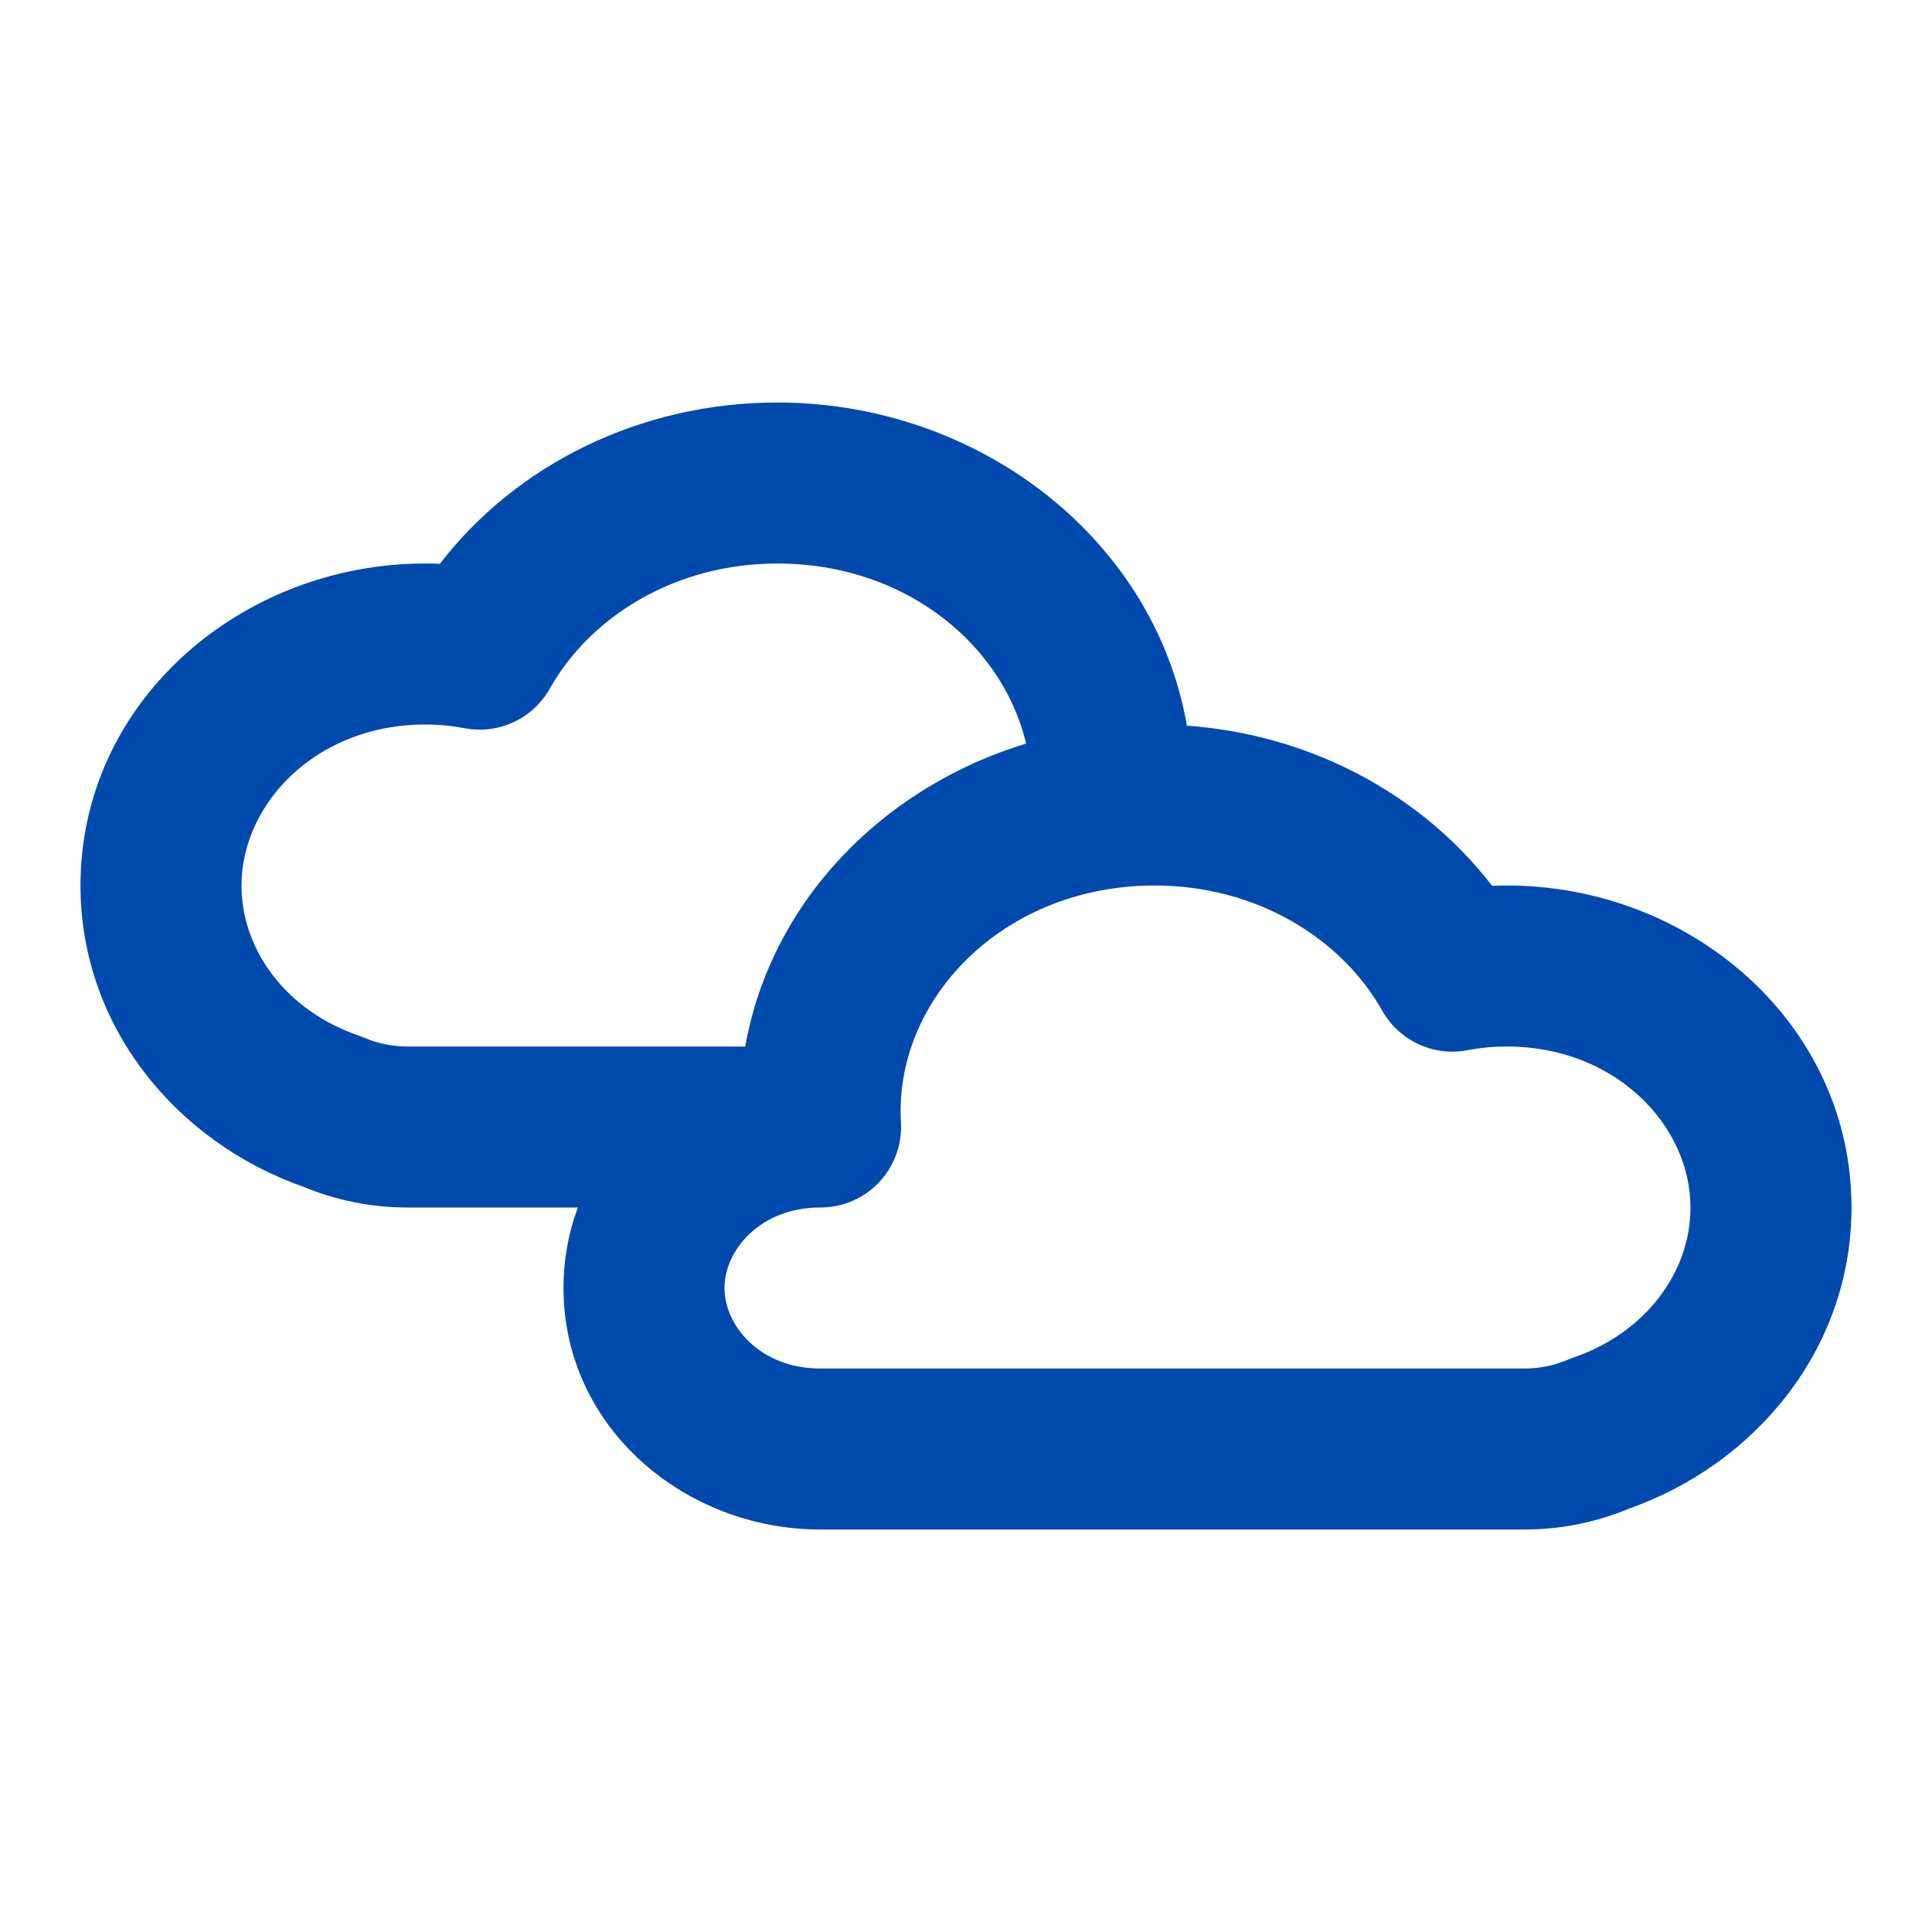 <svg width="24" height="24" viewBox="0 0 24 24" fill="none" xmlns="http://www.w3.org/2000/svg">
<path fill-rule="evenodd" clip-rule="evenodd" d="M14.344 11C12.514 11 11.188 12.336 11.188 13.8C11.188 13.848 11.189 13.896 11.192 13.943C11.207 14.218 11.109 14.487 10.92 14.687C10.731 14.887 10.468 15 10.193 15H10.188C9.445 15 9 15.53 9 16C9 16.47 9.445 17 10.188 17H18.938C19.133 17 19.313 16.96 19.471 16.893C19.494 16.883 19.518 16.874 19.542 16.865C20.443 16.558 21 15.801 21 15C21 13.978 20.065 13 18.719 13C18.55 13 18.387 13.016 18.23 13.046C17.808 13.127 17.381 12.929 17.17 12.554C16.666 11.659 15.611 11 14.344 11ZM9.235 13.138C9.585 10.74 11.81 9 14.344 9C16.048 9 17.589 9.774 18.536 11.004C18.597 11.001 18.658 11 18.719 11C20.997 11 23 12.708 23 15C23 16.762 21.799 18.194 20.223 18.746C19.827 18.91 19.391 19 18.938 19H10.188C8.513 19 7 17.739 7 16C7 14.6 7.98 13.511 9.235 13.138Z" fill="#004AAD"/>
<path fill-rule="evenodd" clip-rule="evenodd" d="M9.656 7C11.486 7 12.812 8.336 12.812 9.8C12.812 9.848 12.811 9.896 12.808 9.943L14.805 10.057C14.81 9.972 14.812 9.886 14.812 9.8C14.812 7.067 12.418 5 9.656 5C7.952 5 6.411 5.774 5.464 7.004C5.403 7.001 5.342 7 5.281 7C3.003 7 1 8.708 1 11C1 12.762 2.201 14.194 3.777 14.746C4.173 14.91 4.609 15 5.062 15H10V13H5.062C4.867 13 4.687 12.96 4.529 12.893C4.506 12.883 4.482 12.874 4.458 12.865C3.557 12.558 3 11.801 3 11C3 9.978 3.935 9 5.281 9C5.45 9 5.613 9.016 5.77 9.046C6.192 9.127 6.619 8.929 6.83 8.554C7.334 7.659 8.388 7 9.656 7Z" fill="#004AAD"/>
</svg>
